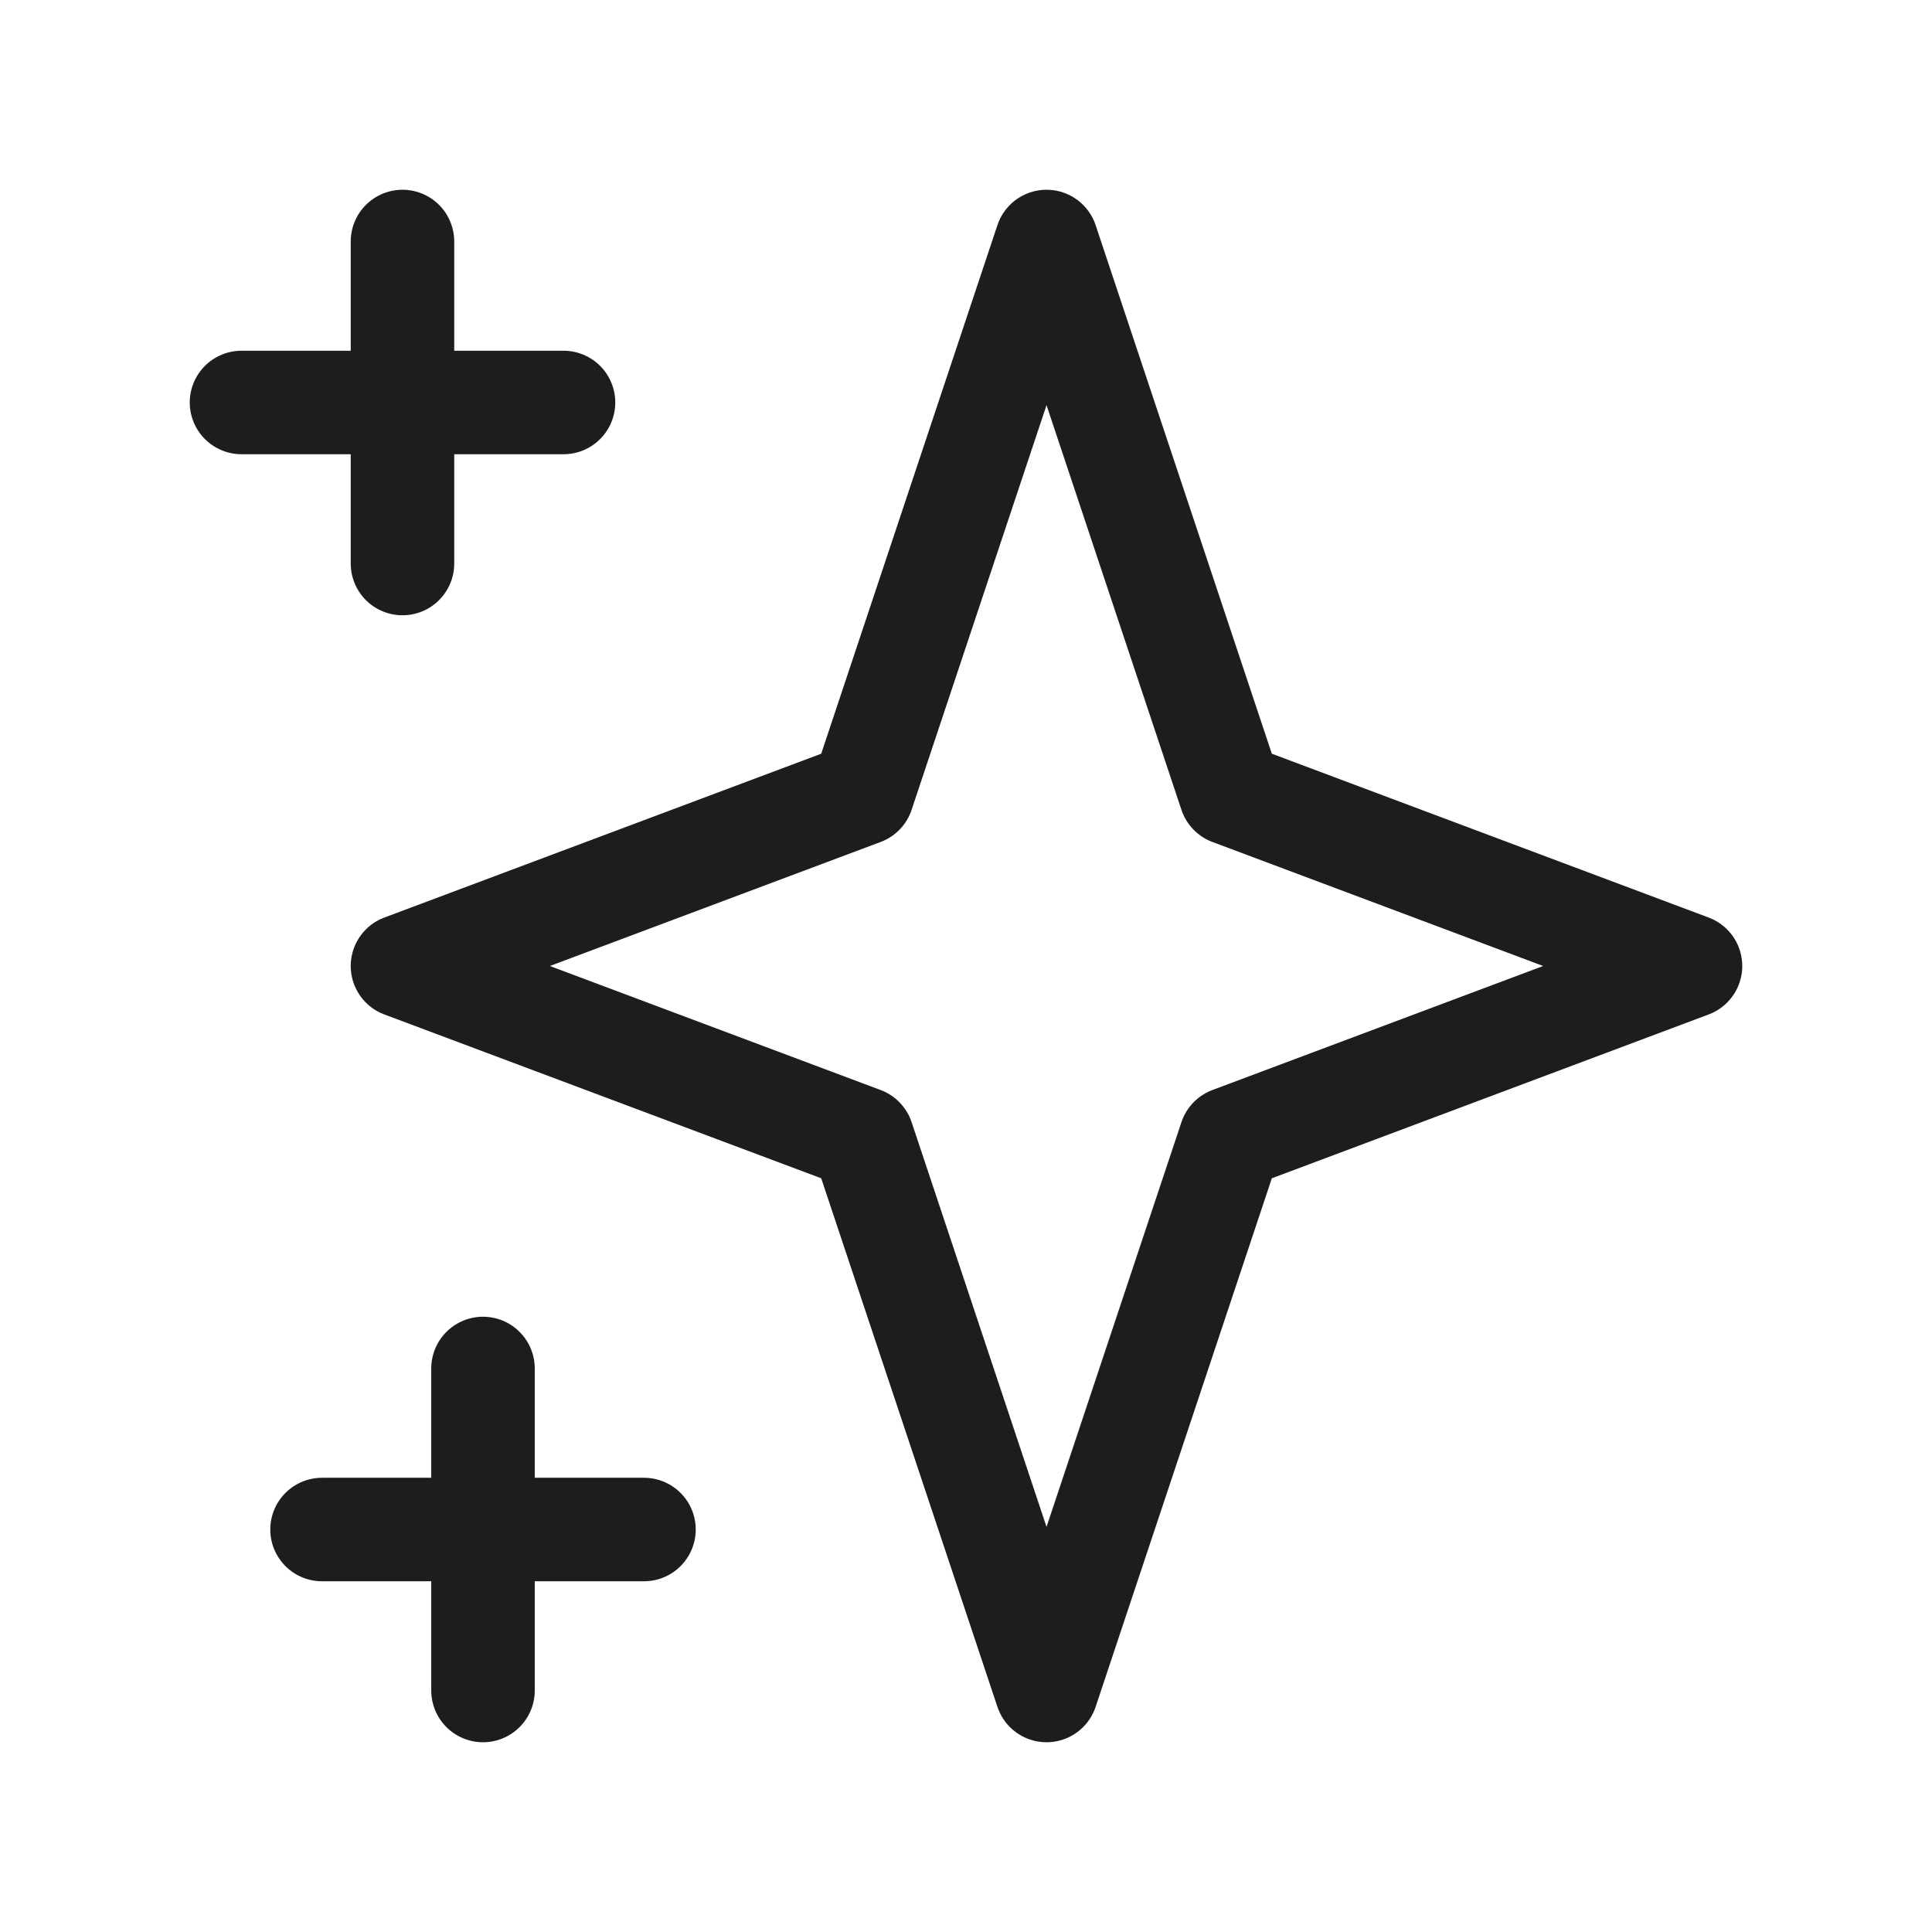 <svg width="62" height="62" viewBox="0 0 28 28" fill="none" xmlns="http://www.w3.org/2000/svg">
<path d="M5.833 3.5V8.167V3.5ZM3.5 5.833H8.167H3.5ZM7 19.833V24.5V19.833ZM4.667 22.167H9.333H4.667ZM15.167 3.5L17.834 11.5L24.5 14L17.834 16.5L15.167 24.5L12.5 16.5L5.833 14L12.5 11.5L15.167 3.5Z" stroke="#1D1D1F" stroke-width="1.5" stroke-linecap="round" stroke-linejoin="round"/>
</svg>

